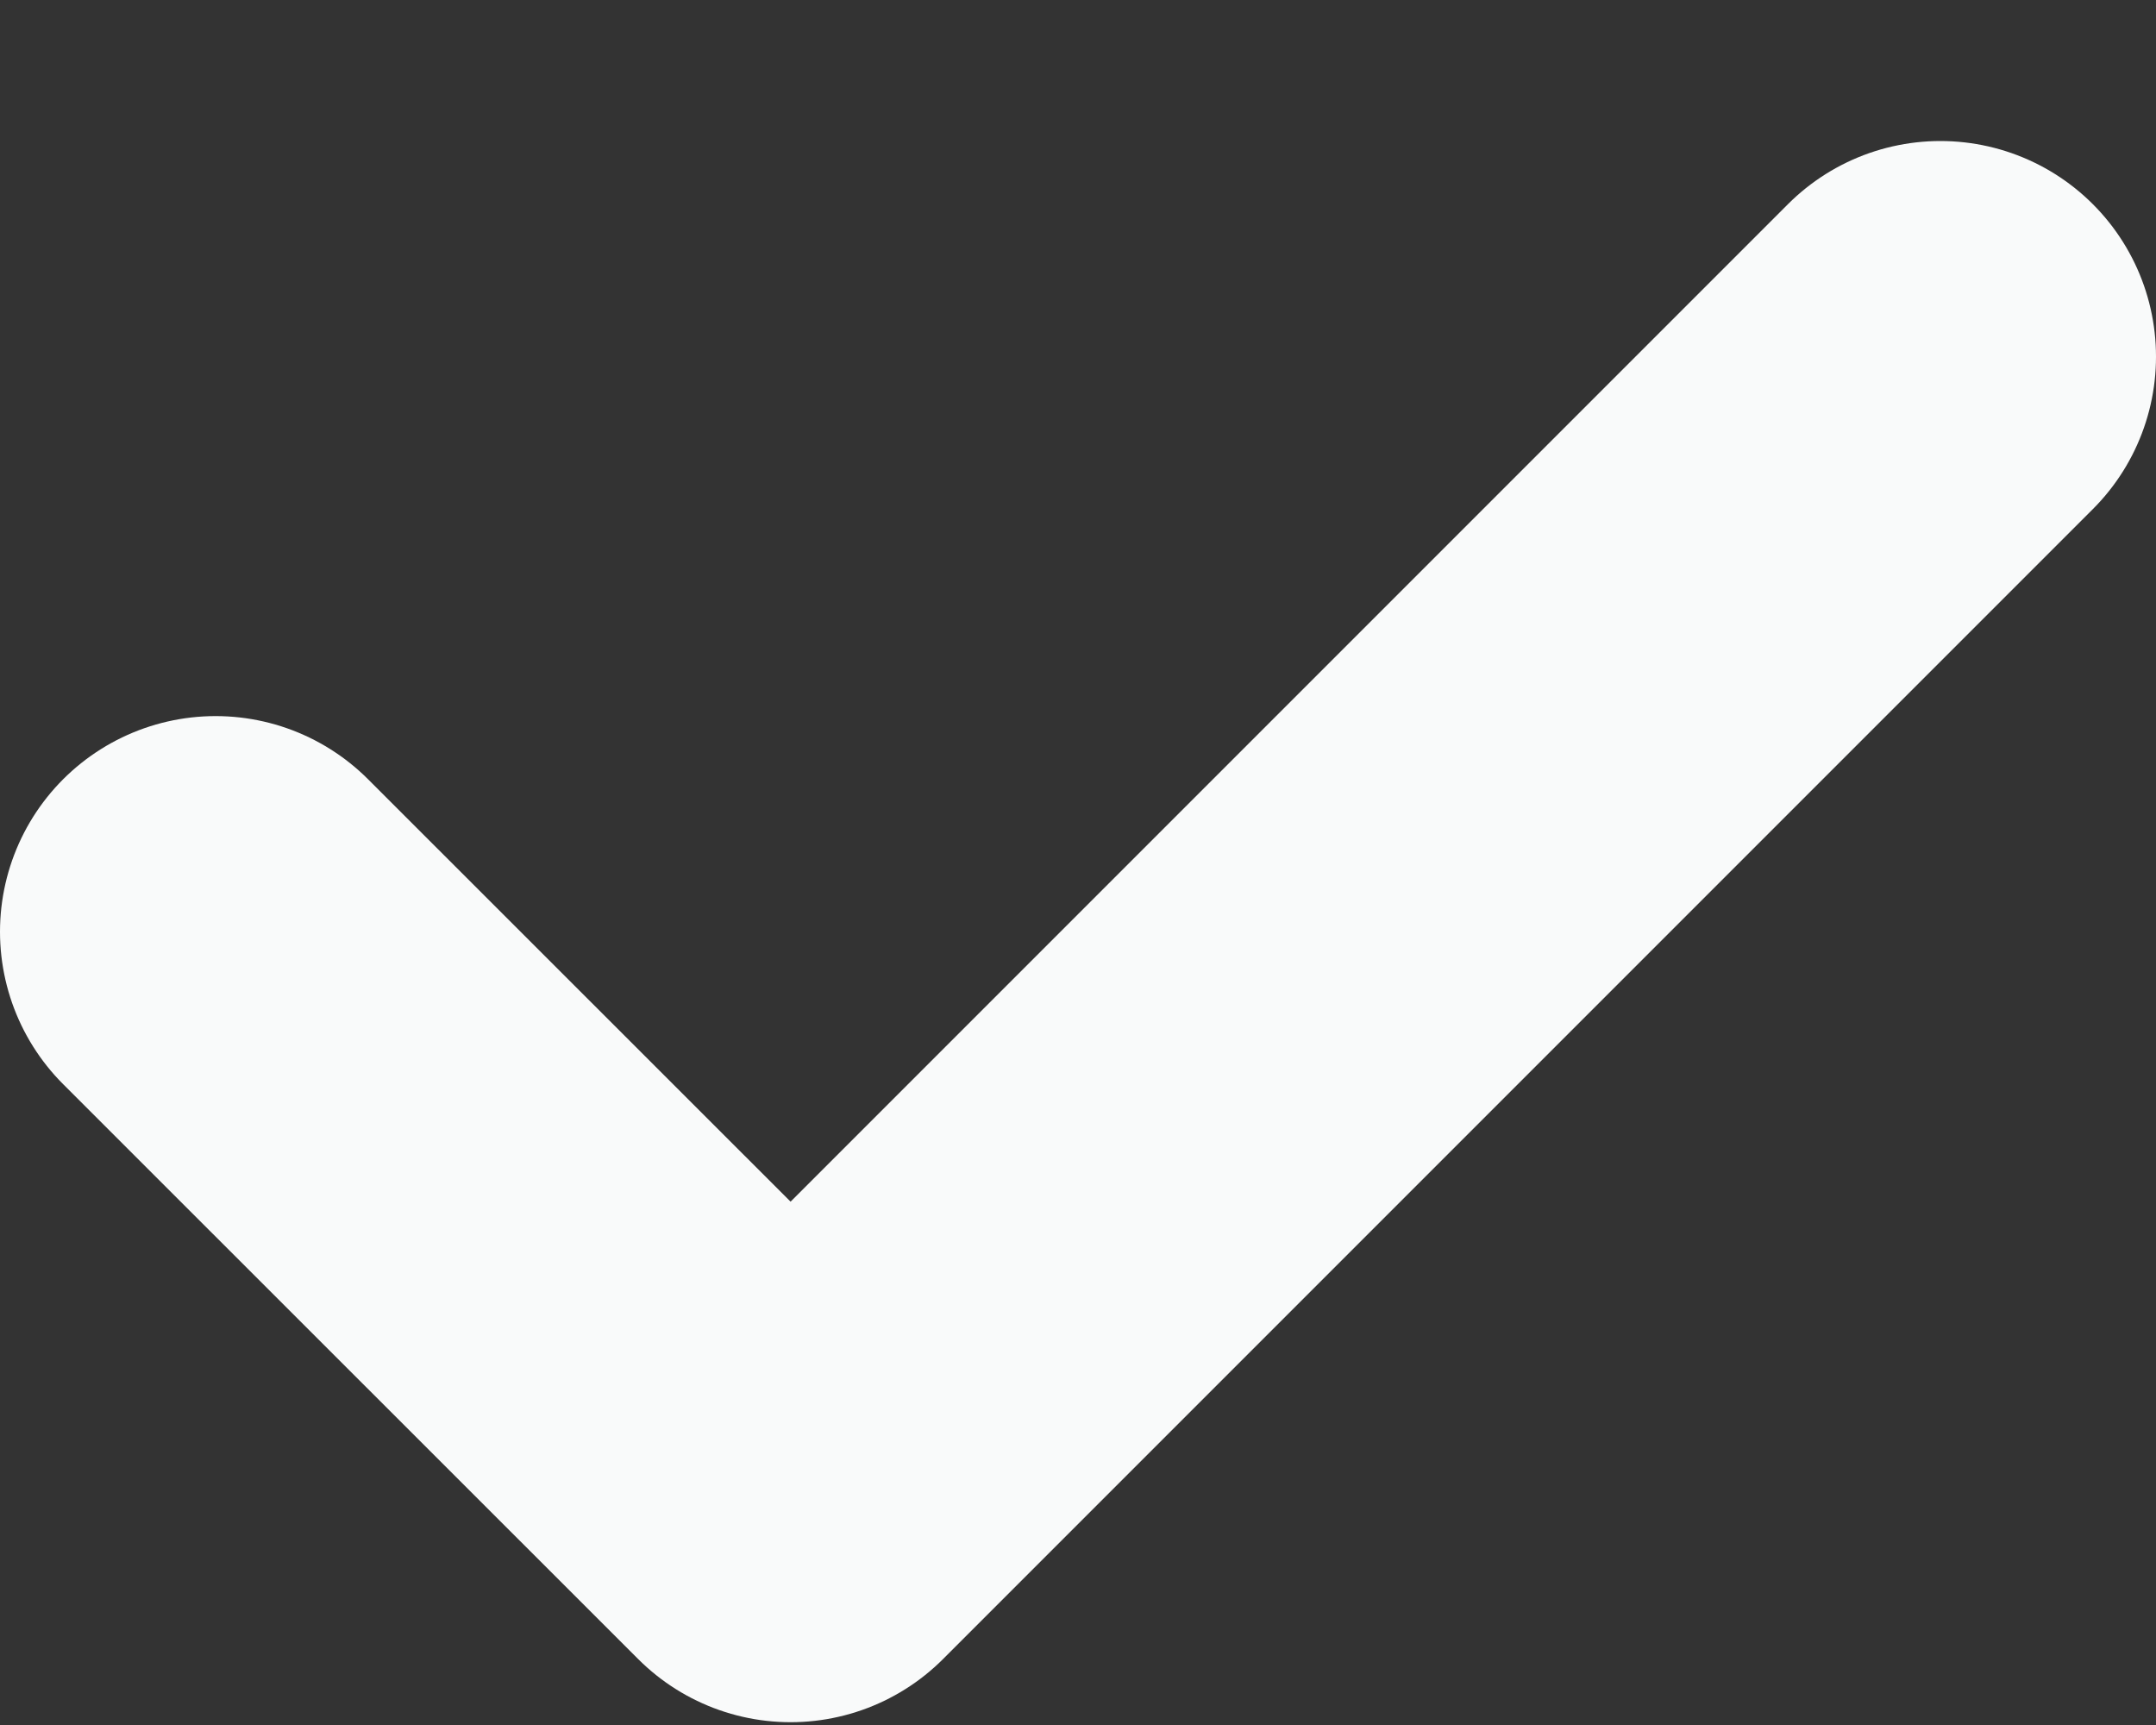 <svg width="10" height="8" viewBox="0 0 10 8" fill="none" xmlns="http://www.w3.org/2000/svg">
<rect x="0" y="0" width="10" height="8" fill="#333333" stroke="none"/>
<path d="M1 4.321L3.667 6.987L9 1.654" stroke="#F9FAFA" stroke-width="2" stroke-miterlimit="10" stroke-linecap="round" stroke-linejoin="round"/>
</svg>
